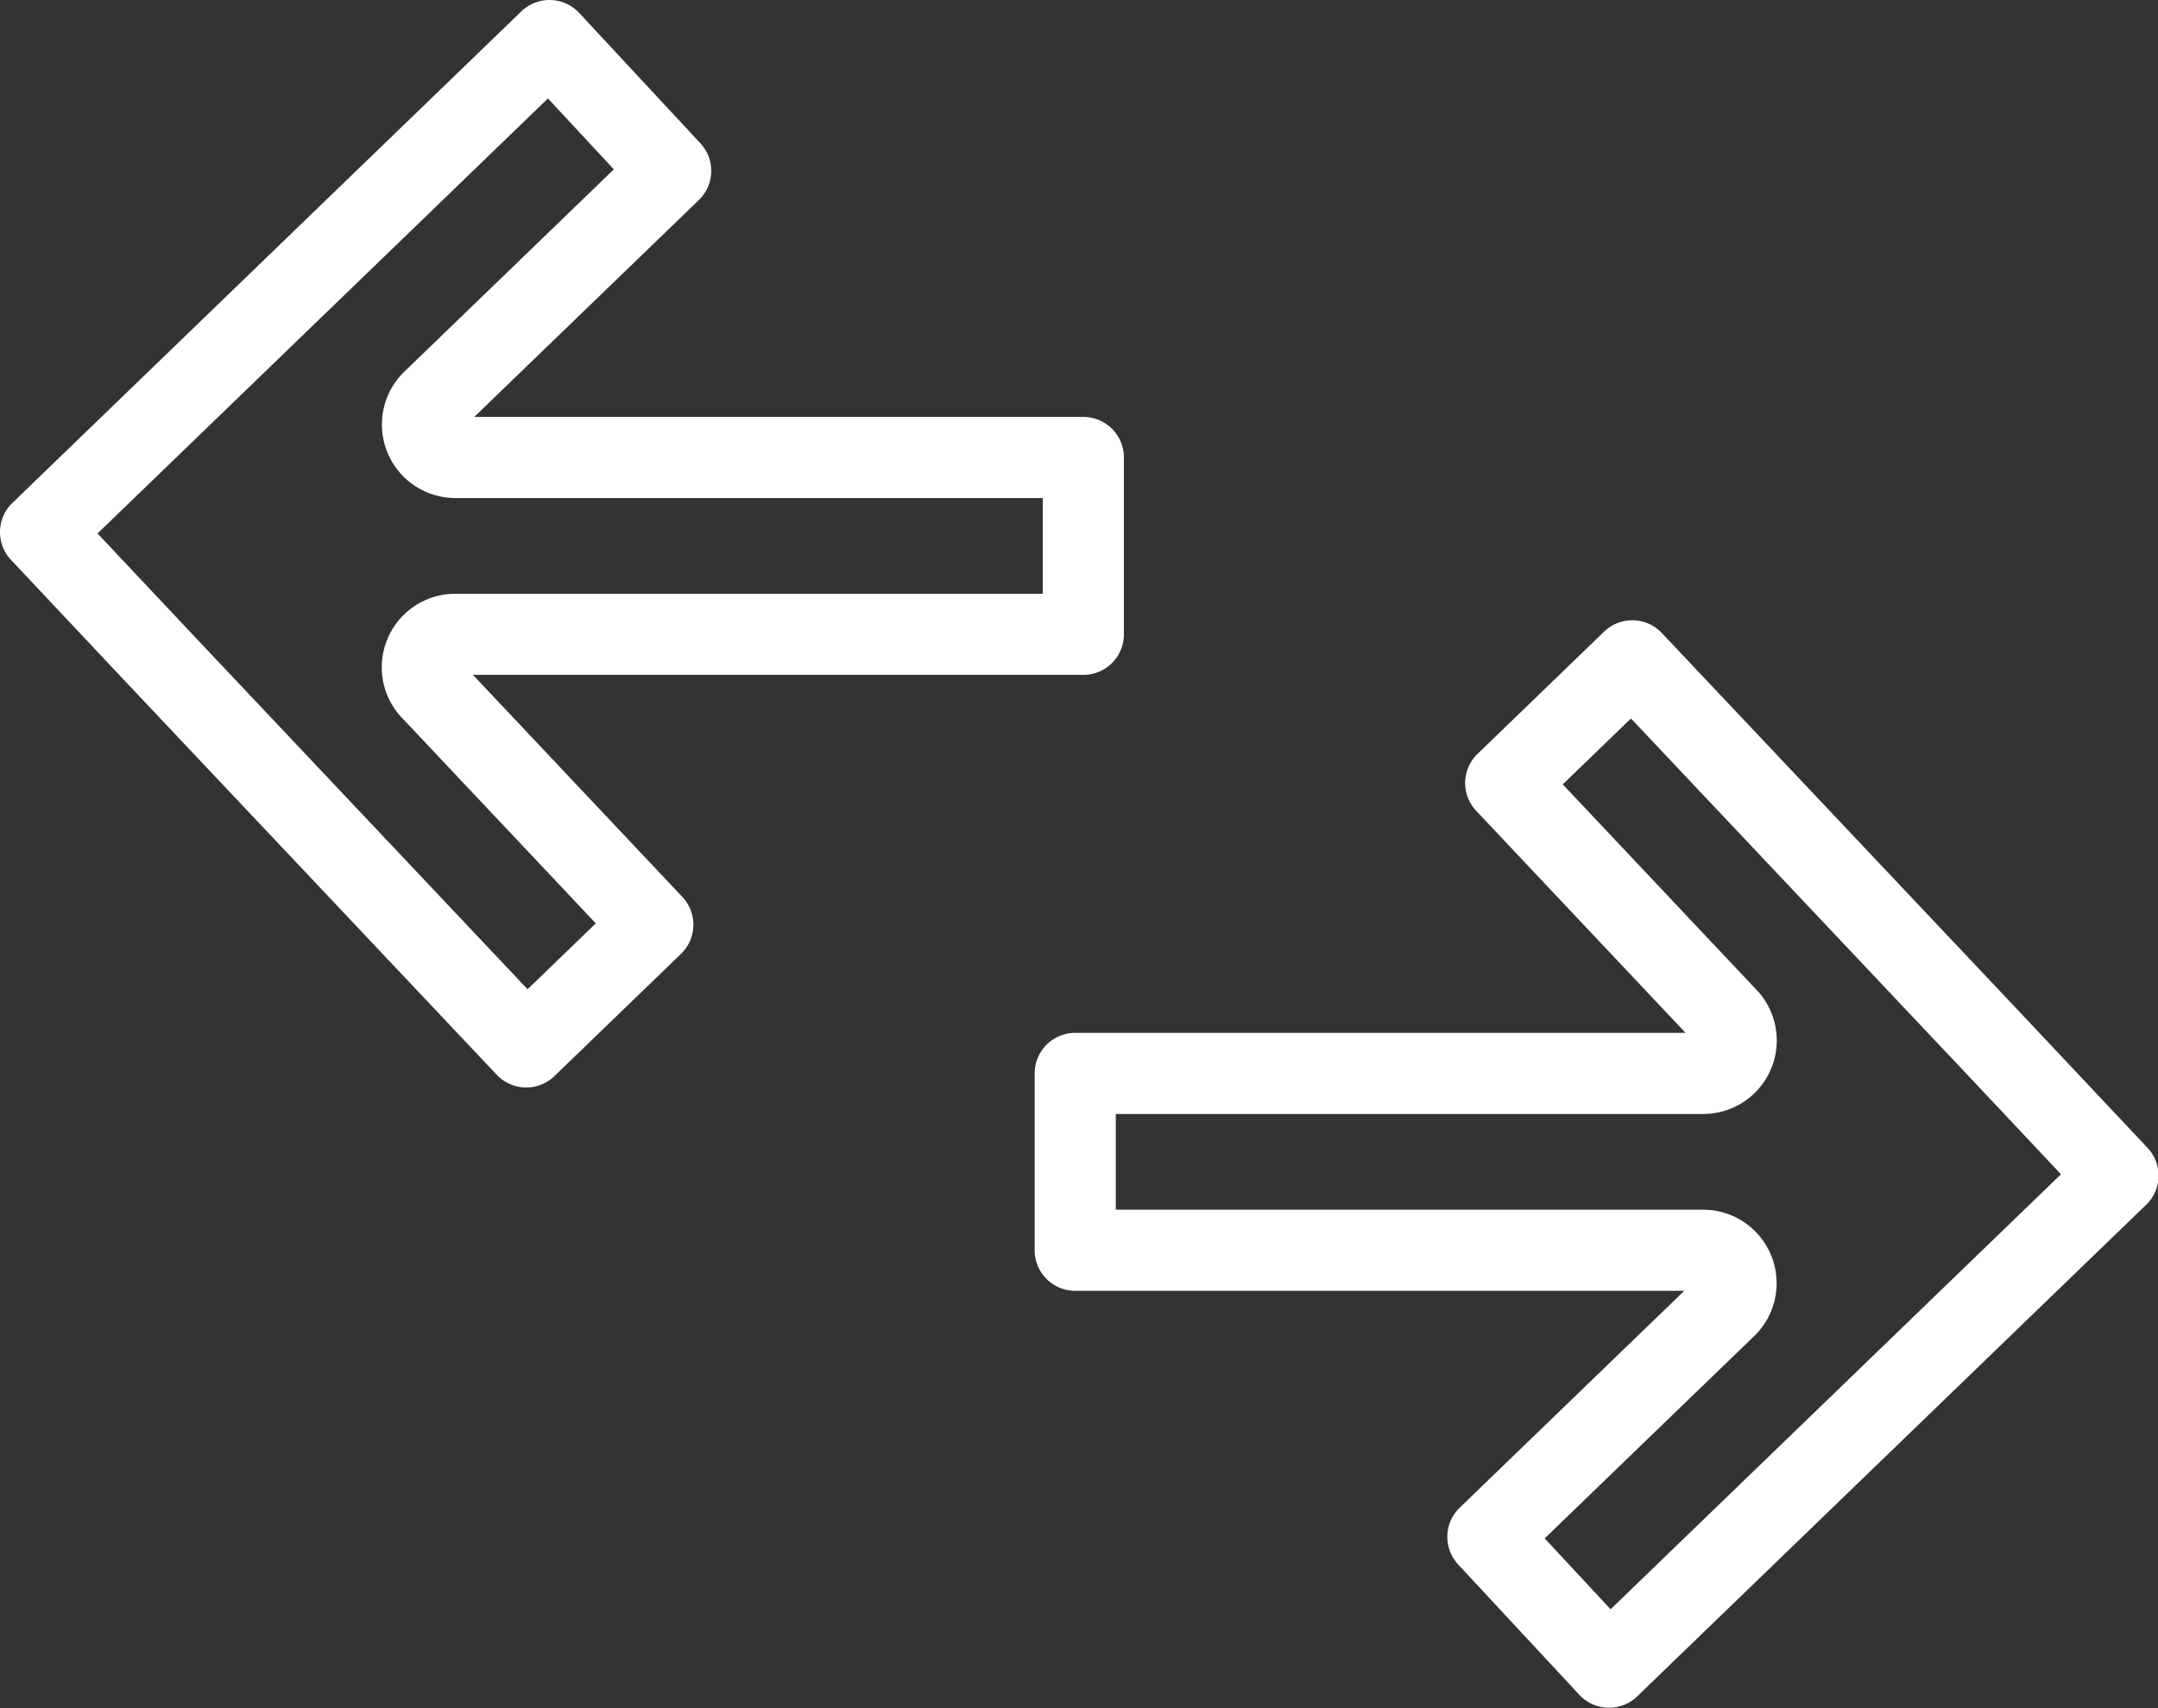 <svg id="Layer_1" data-name="Layer 1" xmlns="http://www.w3.org/2000/svg" viewBox="0 0 39.9 31.59"><rect x="0" y="0" width="39.9" height="31.59" fill="#333333" stroke="none"/><defs><style>.cls-1{fill:none;stroke:#fff;stroke-linejoin:round;stroke-width:1.5px}</style></defs><title>service10-1w</title><path class="cls-1" d="M1211.41 1022.71l-7.07 6.83-2.34 2.26 2.23 2.37 6.75 7.15 2.34-2.26-4.12-4.37a.61.61 0 0 1 .45-1h11.63v-3.27h-11.59a.61.61 0 0 1-.43-1.06l4.39-4.24zm19.59 30.08l7.07-6.83 2.34-2.26-2.23-2.37-6.75-7.15-2.34 2.26 4.12 4.37a.61.61 0 0 1-.45 1h-11.63v3.27h11.59a.61.61 0 0 1 .43 1.06l-4.39 4.24z" transform="translate(-1201.25 -1021.96)"/></svg>